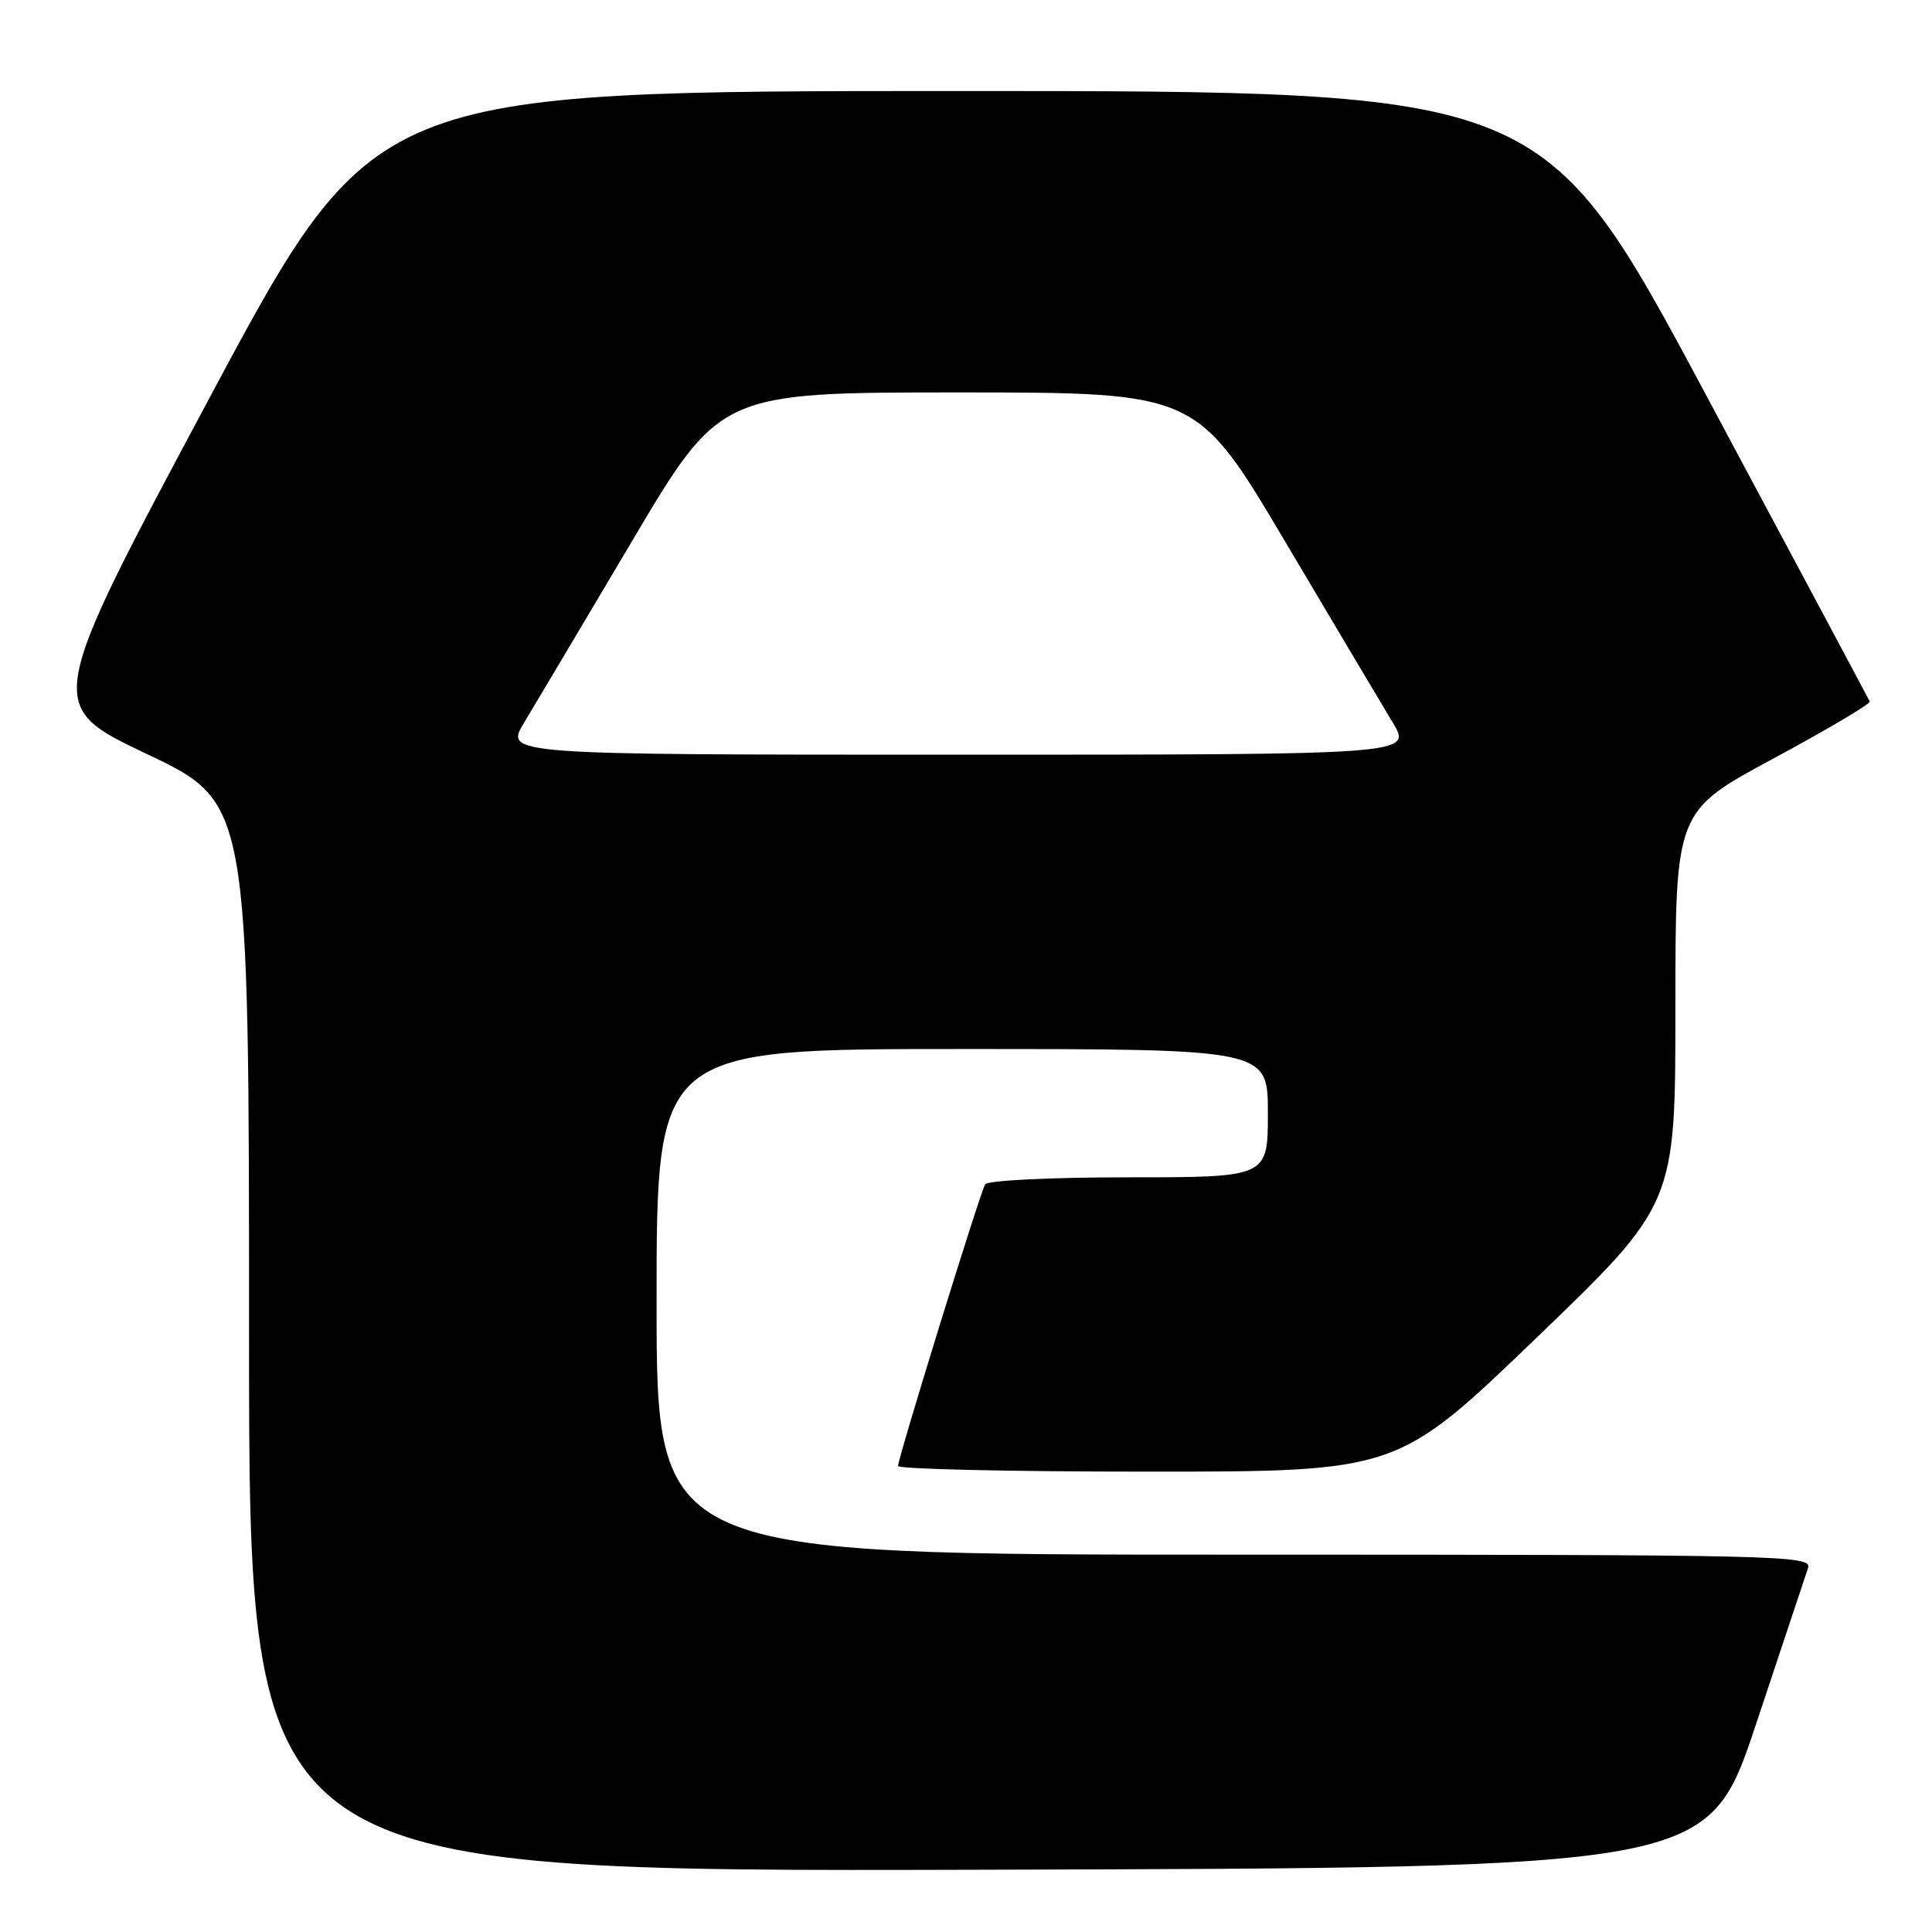 <?xml version="1.0" encoding="UTF-8" standalone="no"?>
<!DOCTYPE svg PUBLIC "-//W3C//DTD SVG 1.1//EN" "http://www.w3.org/Graphics/SVG/1.1/DTD/svg11.dtd" >
<svg xmlns="http://www.w3.org/2000/svg" xmlns:xlink="http://www.w3.org/1999/xlink" version="1.1" viewBox="0 0 256 256">
 <g >
 <path fill="currentColor"
d=" M 232.67 228.50 C 236.16 218.05 239.27 208.71 239.58 207.75 C 240.10 206.09 236.03 206.00 163.57 206.00 C 87.00 206.00 87.00 206.00 87.00 172.50 C 87.00 139.00 87.00 139.00 127.50 139.00 C 168.00 139.00 168.00 139.00 168.00 147.50 C 168.00 156.00 168.00 156.00 149.56 156.00 C 139.21 156.00 130.86 156.41 130.54 156.93 C 129.86 158.03 119.00 193.15 119.00 194.25 C 119.00 194.66 133.89 195.00 152.08 195.00 C 185.16 195.00 185.16 195.00 203.58 177.28 C 222.00 159.55 222.00 159.55 222.00 133.53 C 222.00 107.50 222.00 107.50 235.00 100.50 C 242.15 96.65 247.89 93.25 247.75 92.95 C 247.61 92.64 237.82 74.32 226.00 52.23 C 204.50 12.06 204.50 12.06 127.00 12.06 C 49.50 12.06 49.50 12.06 27.73 52.78 C 5.96 93.50 5.96 93.50 19.48 99.92 C 33.00 106.35 33.00 106.35 33.00 177.18 C 33.00 248.01 33.00 248.01 129.66 247.75 C 226.33 247.50 226.33 247.50 232.67 228.50 Z  M 69.45 95.75 C 70.86 93.41 77.28 82.61 83.72 71.75 C 95.42 52.00 95.42 52.00 127.00 52.00 C 158.58 52.00 158.58 52.00 170.28 71.75 C 176.72 82.61 183.14 93.41 184.55 95.75 C 187.11 100.00 187.11 100.00 127.00 100.00 C 66.89 100.00 66.89 100.00 69.45 95.75 Z "/>
</g>
</svg>